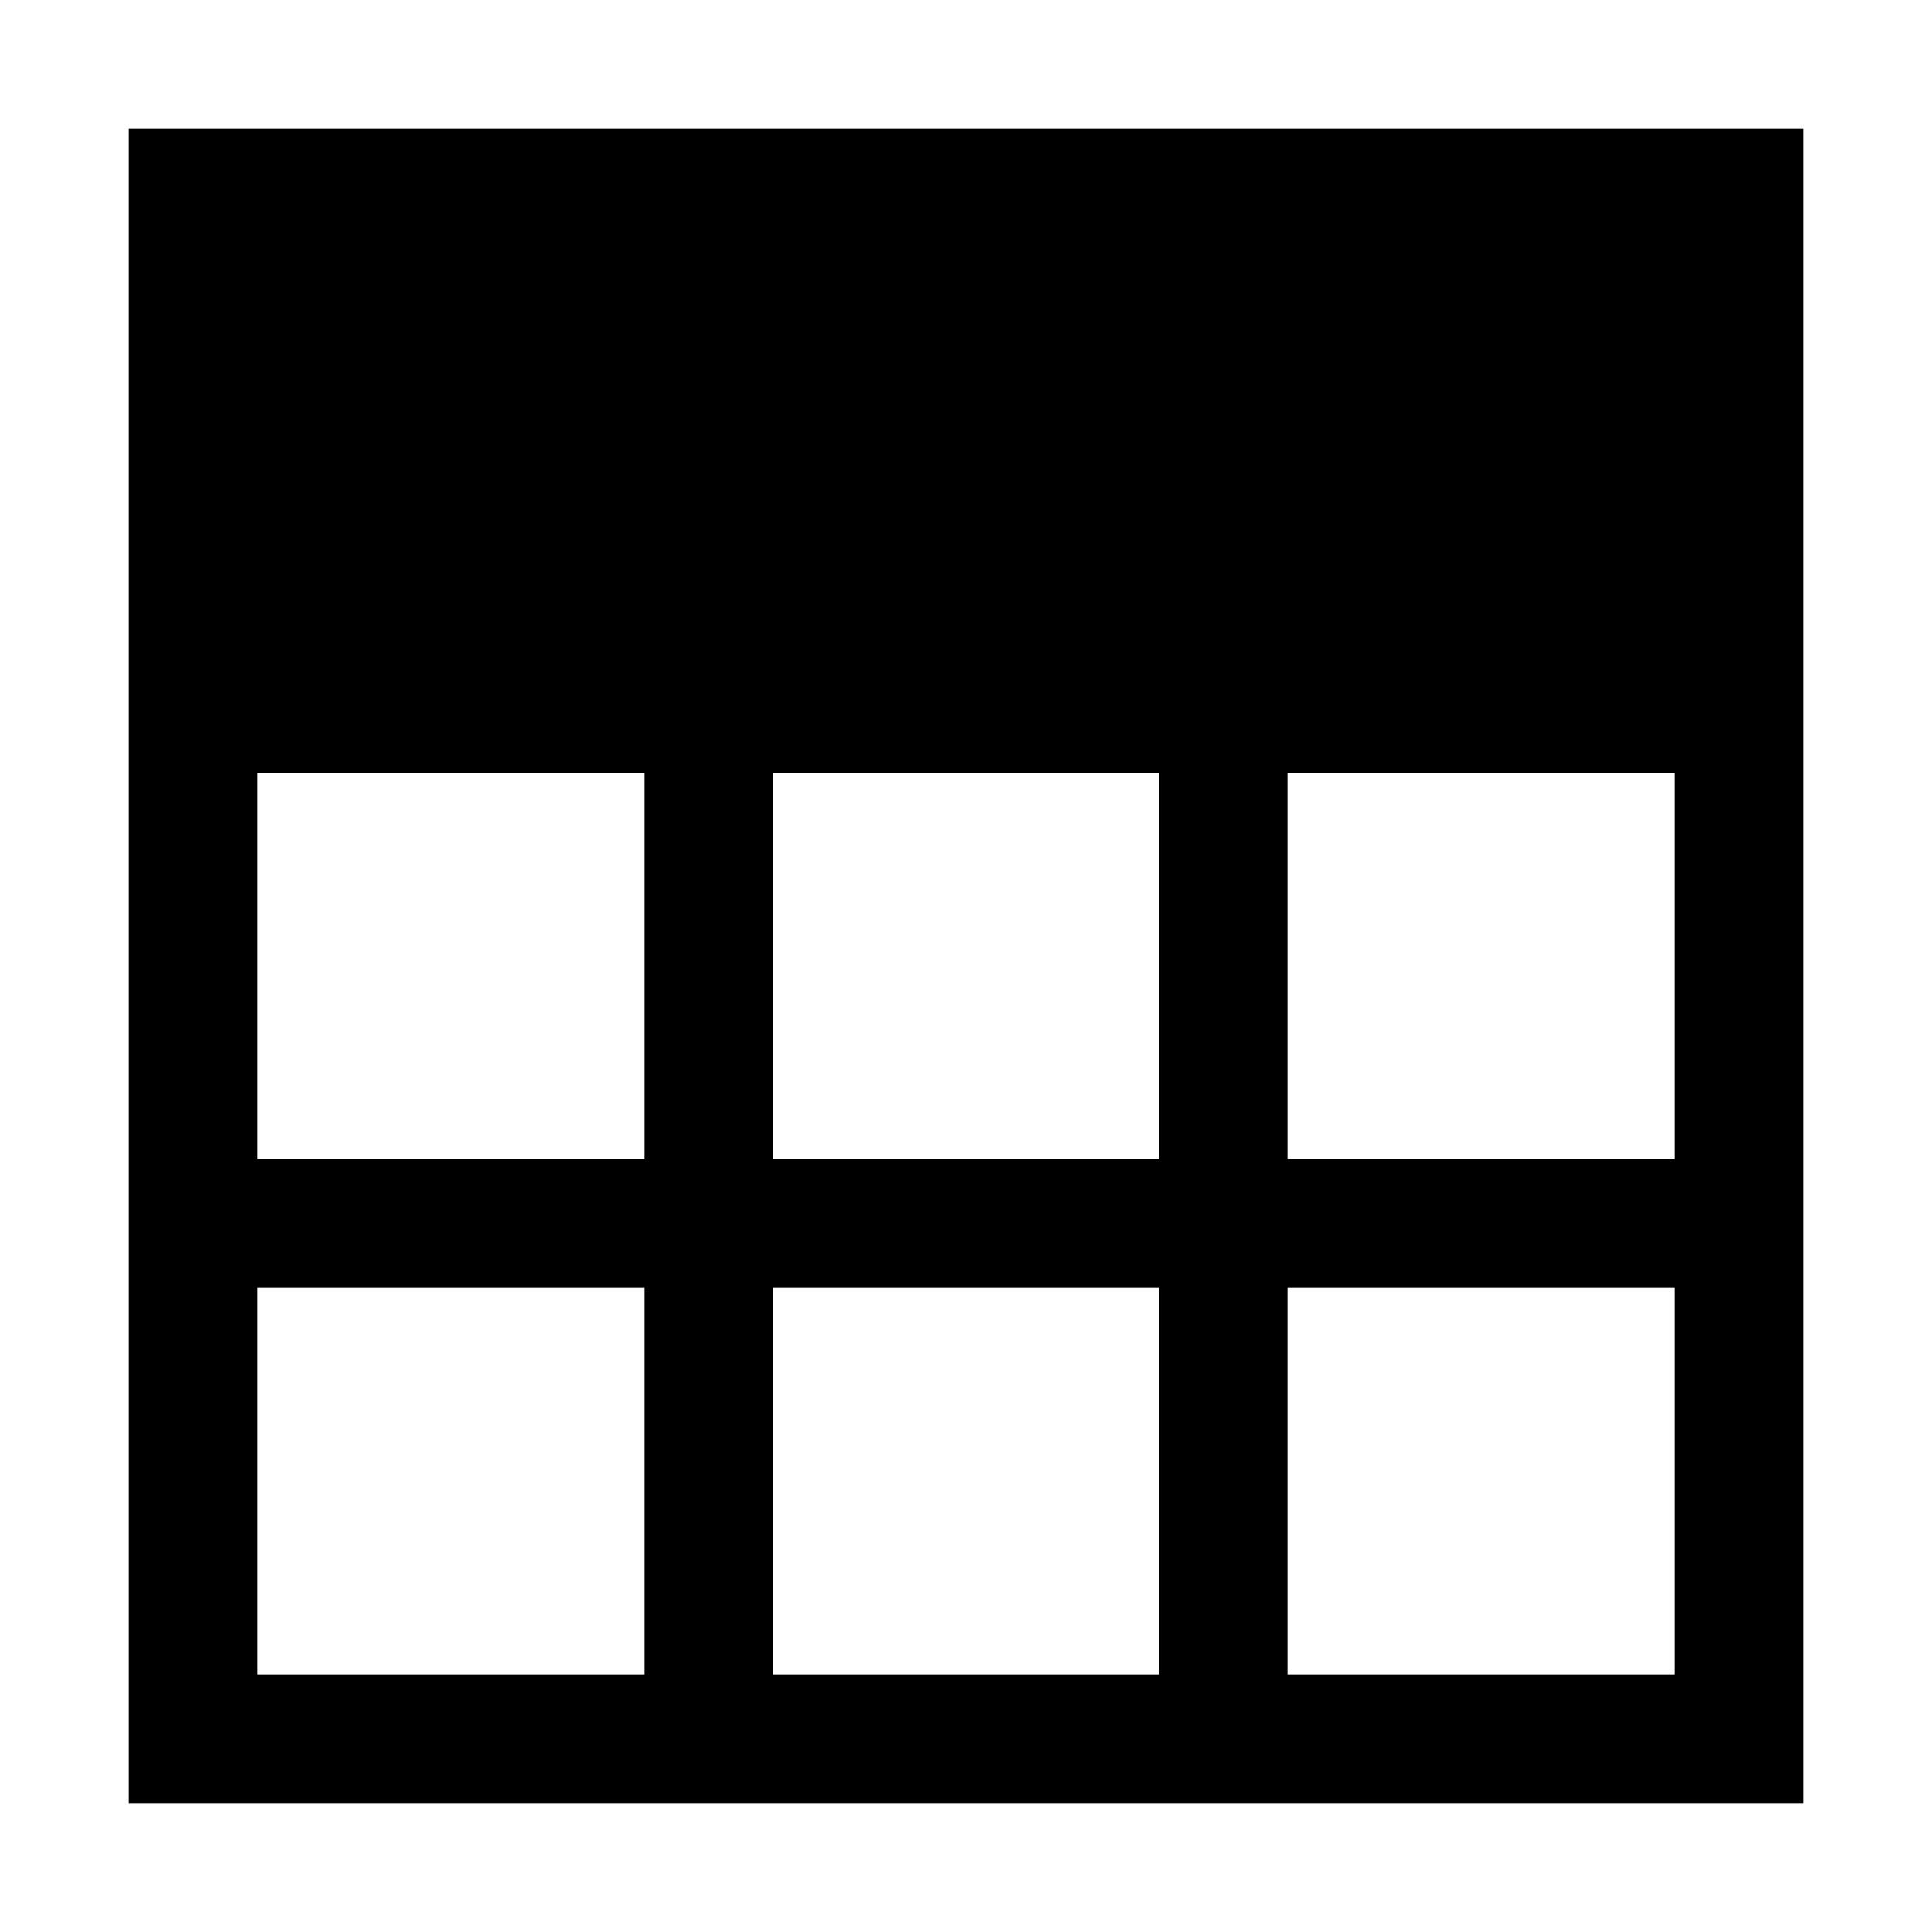 <svg data-name="Layer 1" xmlns="http://www.w3.org/2000/svg" viewBox="0 0 15 15"><title>size-aggregate-large-cap--s</title><path d="M1 1v13h13V1zm5 5h3v3H6zM5 9H2V6h3zm5-3h3v3h-3zm-8 4h3v3H2zm4 3v-3h3v3zm4 0v-3h3v3z"/></svg>